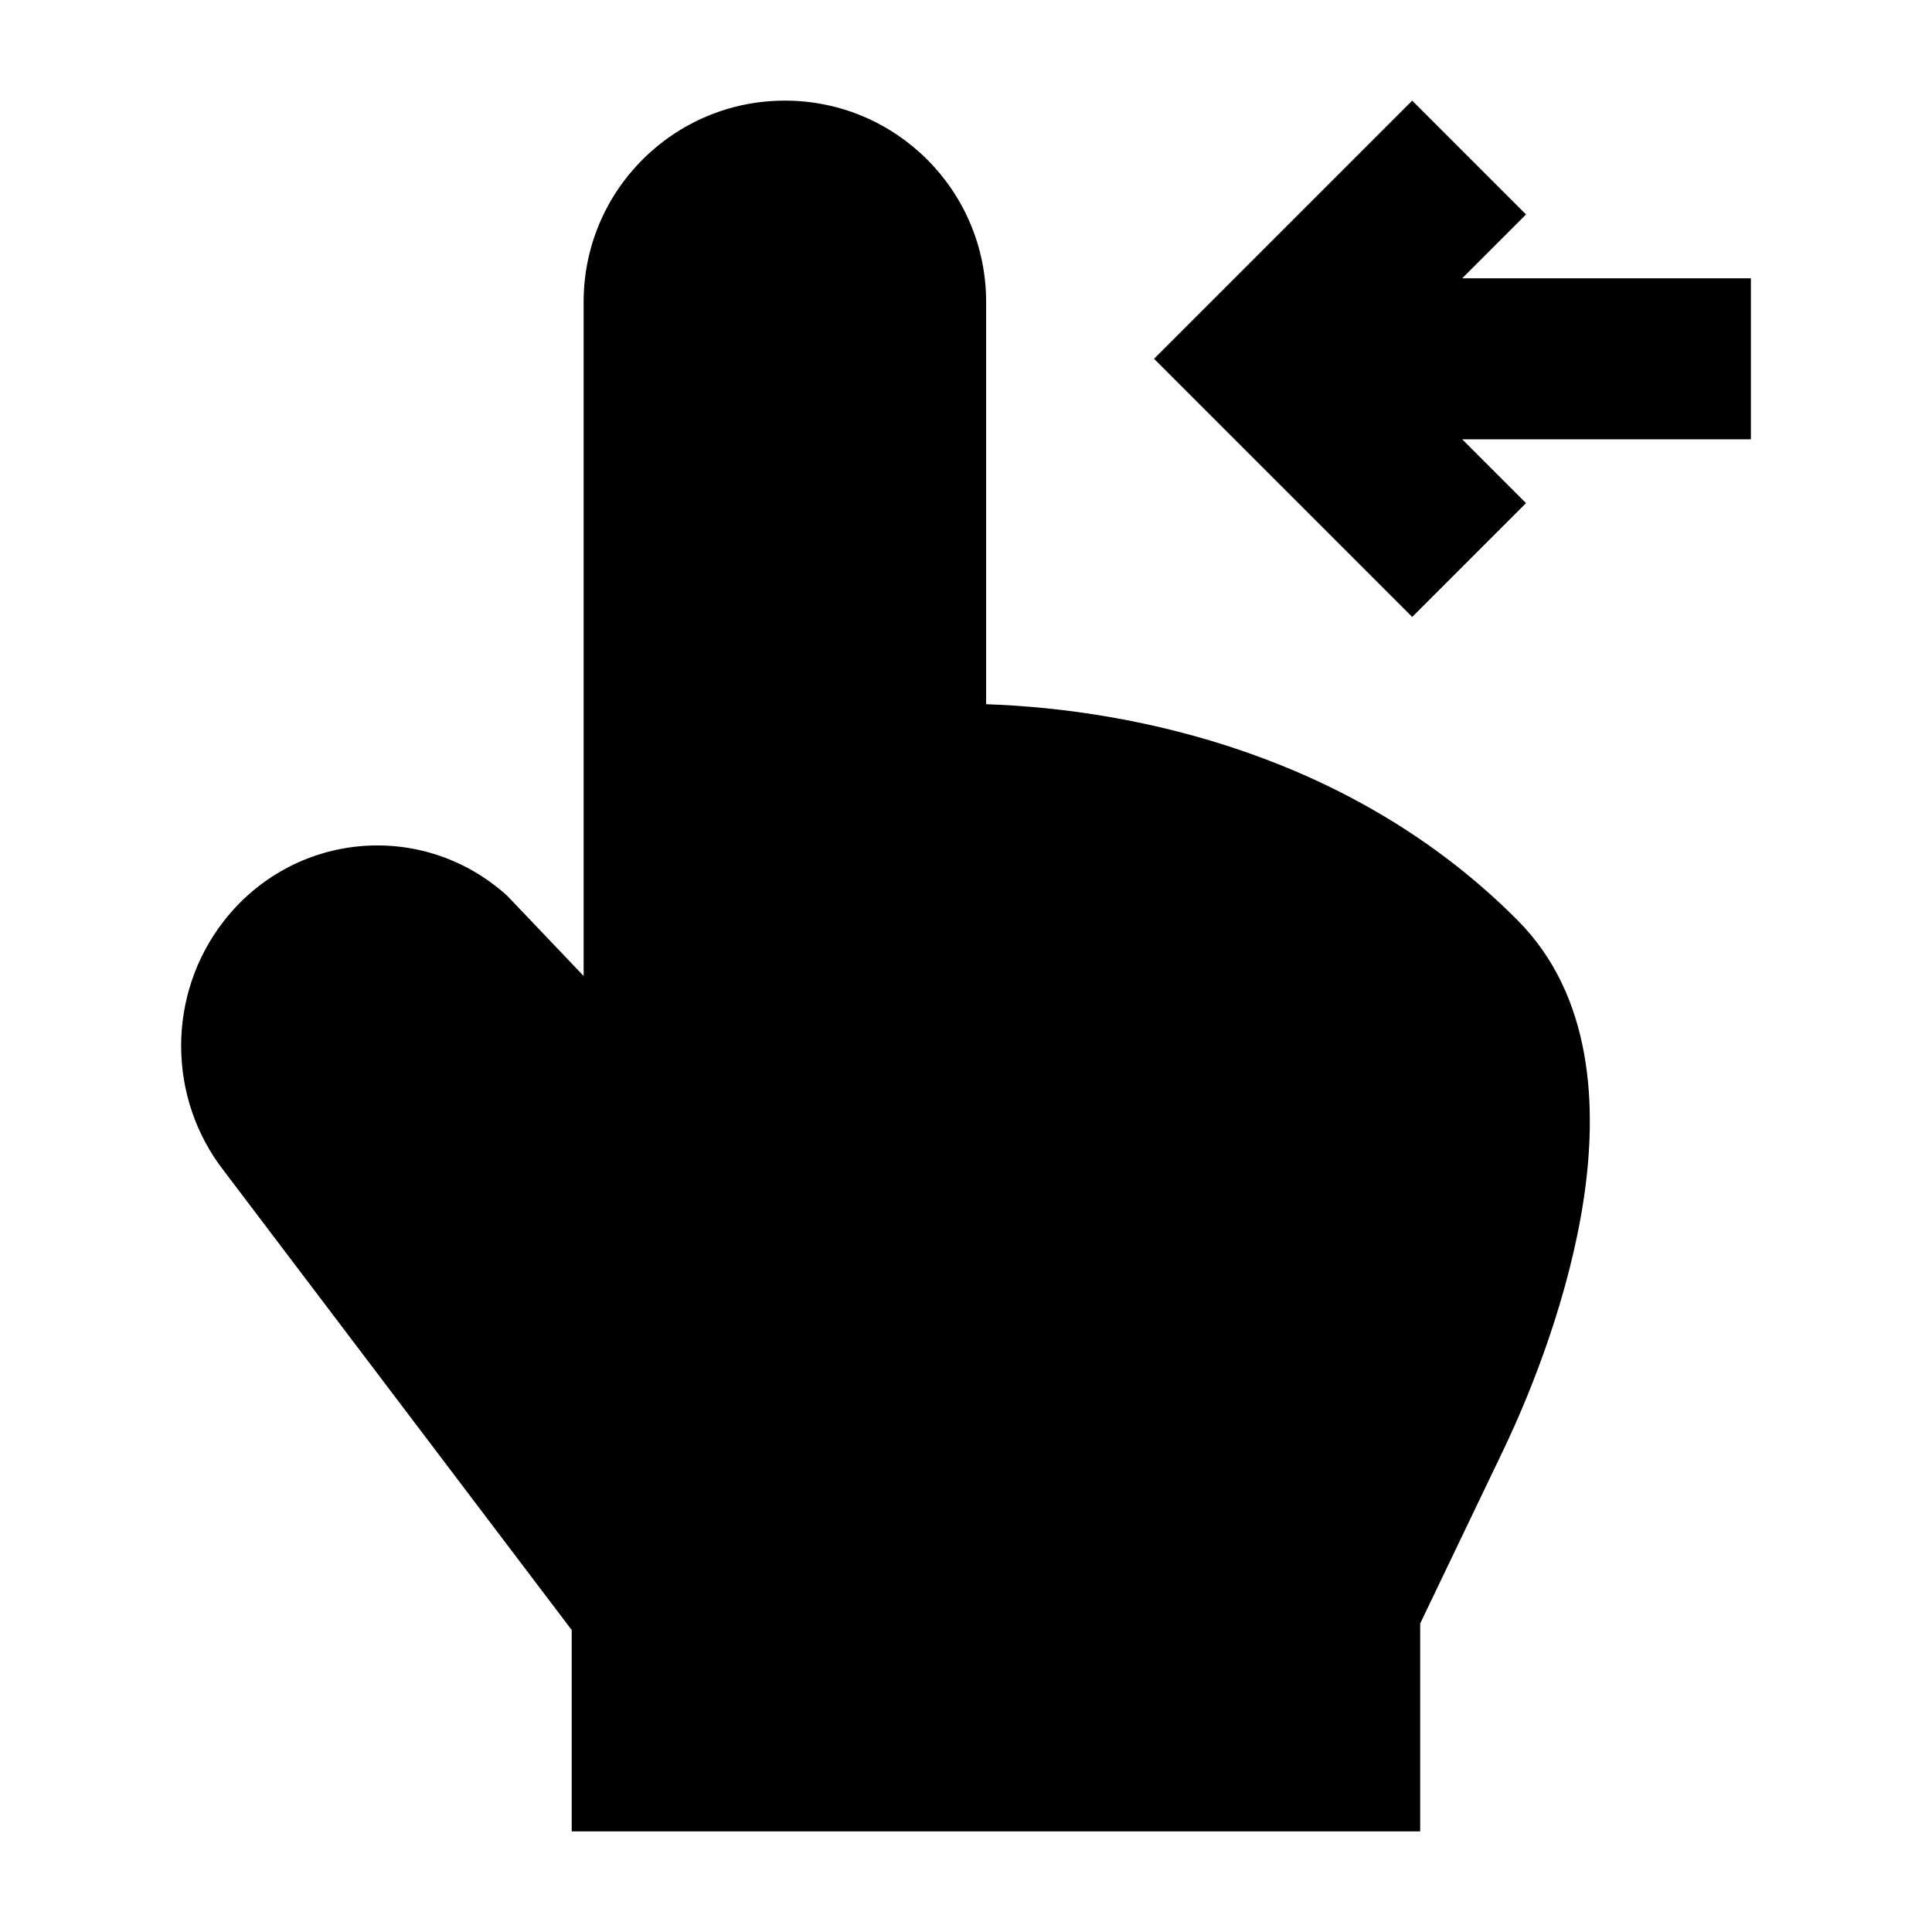 <svg width="24" height="24" viewBox="0 0 24 24" xmlns="http://www.w3.org/2000/svg">
    <path d="M7.102 20.249L2.783 14.547C2.075 13.641 2.072 12.355 2.777 11.446C3.635 10.339 5.228 10.179 6.28 11.109L6.304 11.131L7.25 12.124V3.75C7.25 2.369 8.369 1.25 9.75 1.25C11.131 1.25 12.25 2.369 12.25 3.75V8.748C14.114 8.811 16.819 9.386 18.853 11.433C19.789 12.375 19.844 13.753 19.674 14.893C19.497 16.07 19.047 17.236 18.675 18.013C18.483 18.413 18.207 18.99 17.978 19.467L17.642 20.168V22.75H7.102V20.249Z"/>
    <path fill-rule="evenodd" clip-rule="evenodd" d="M18.164 5.457L18.957 6.25L17.543 7.664L14.336 4.457L17.543 1.25L18.957 2.664L18.164 3.457L21.75 3.457V5.457H18.164Z"/>
</svg>
